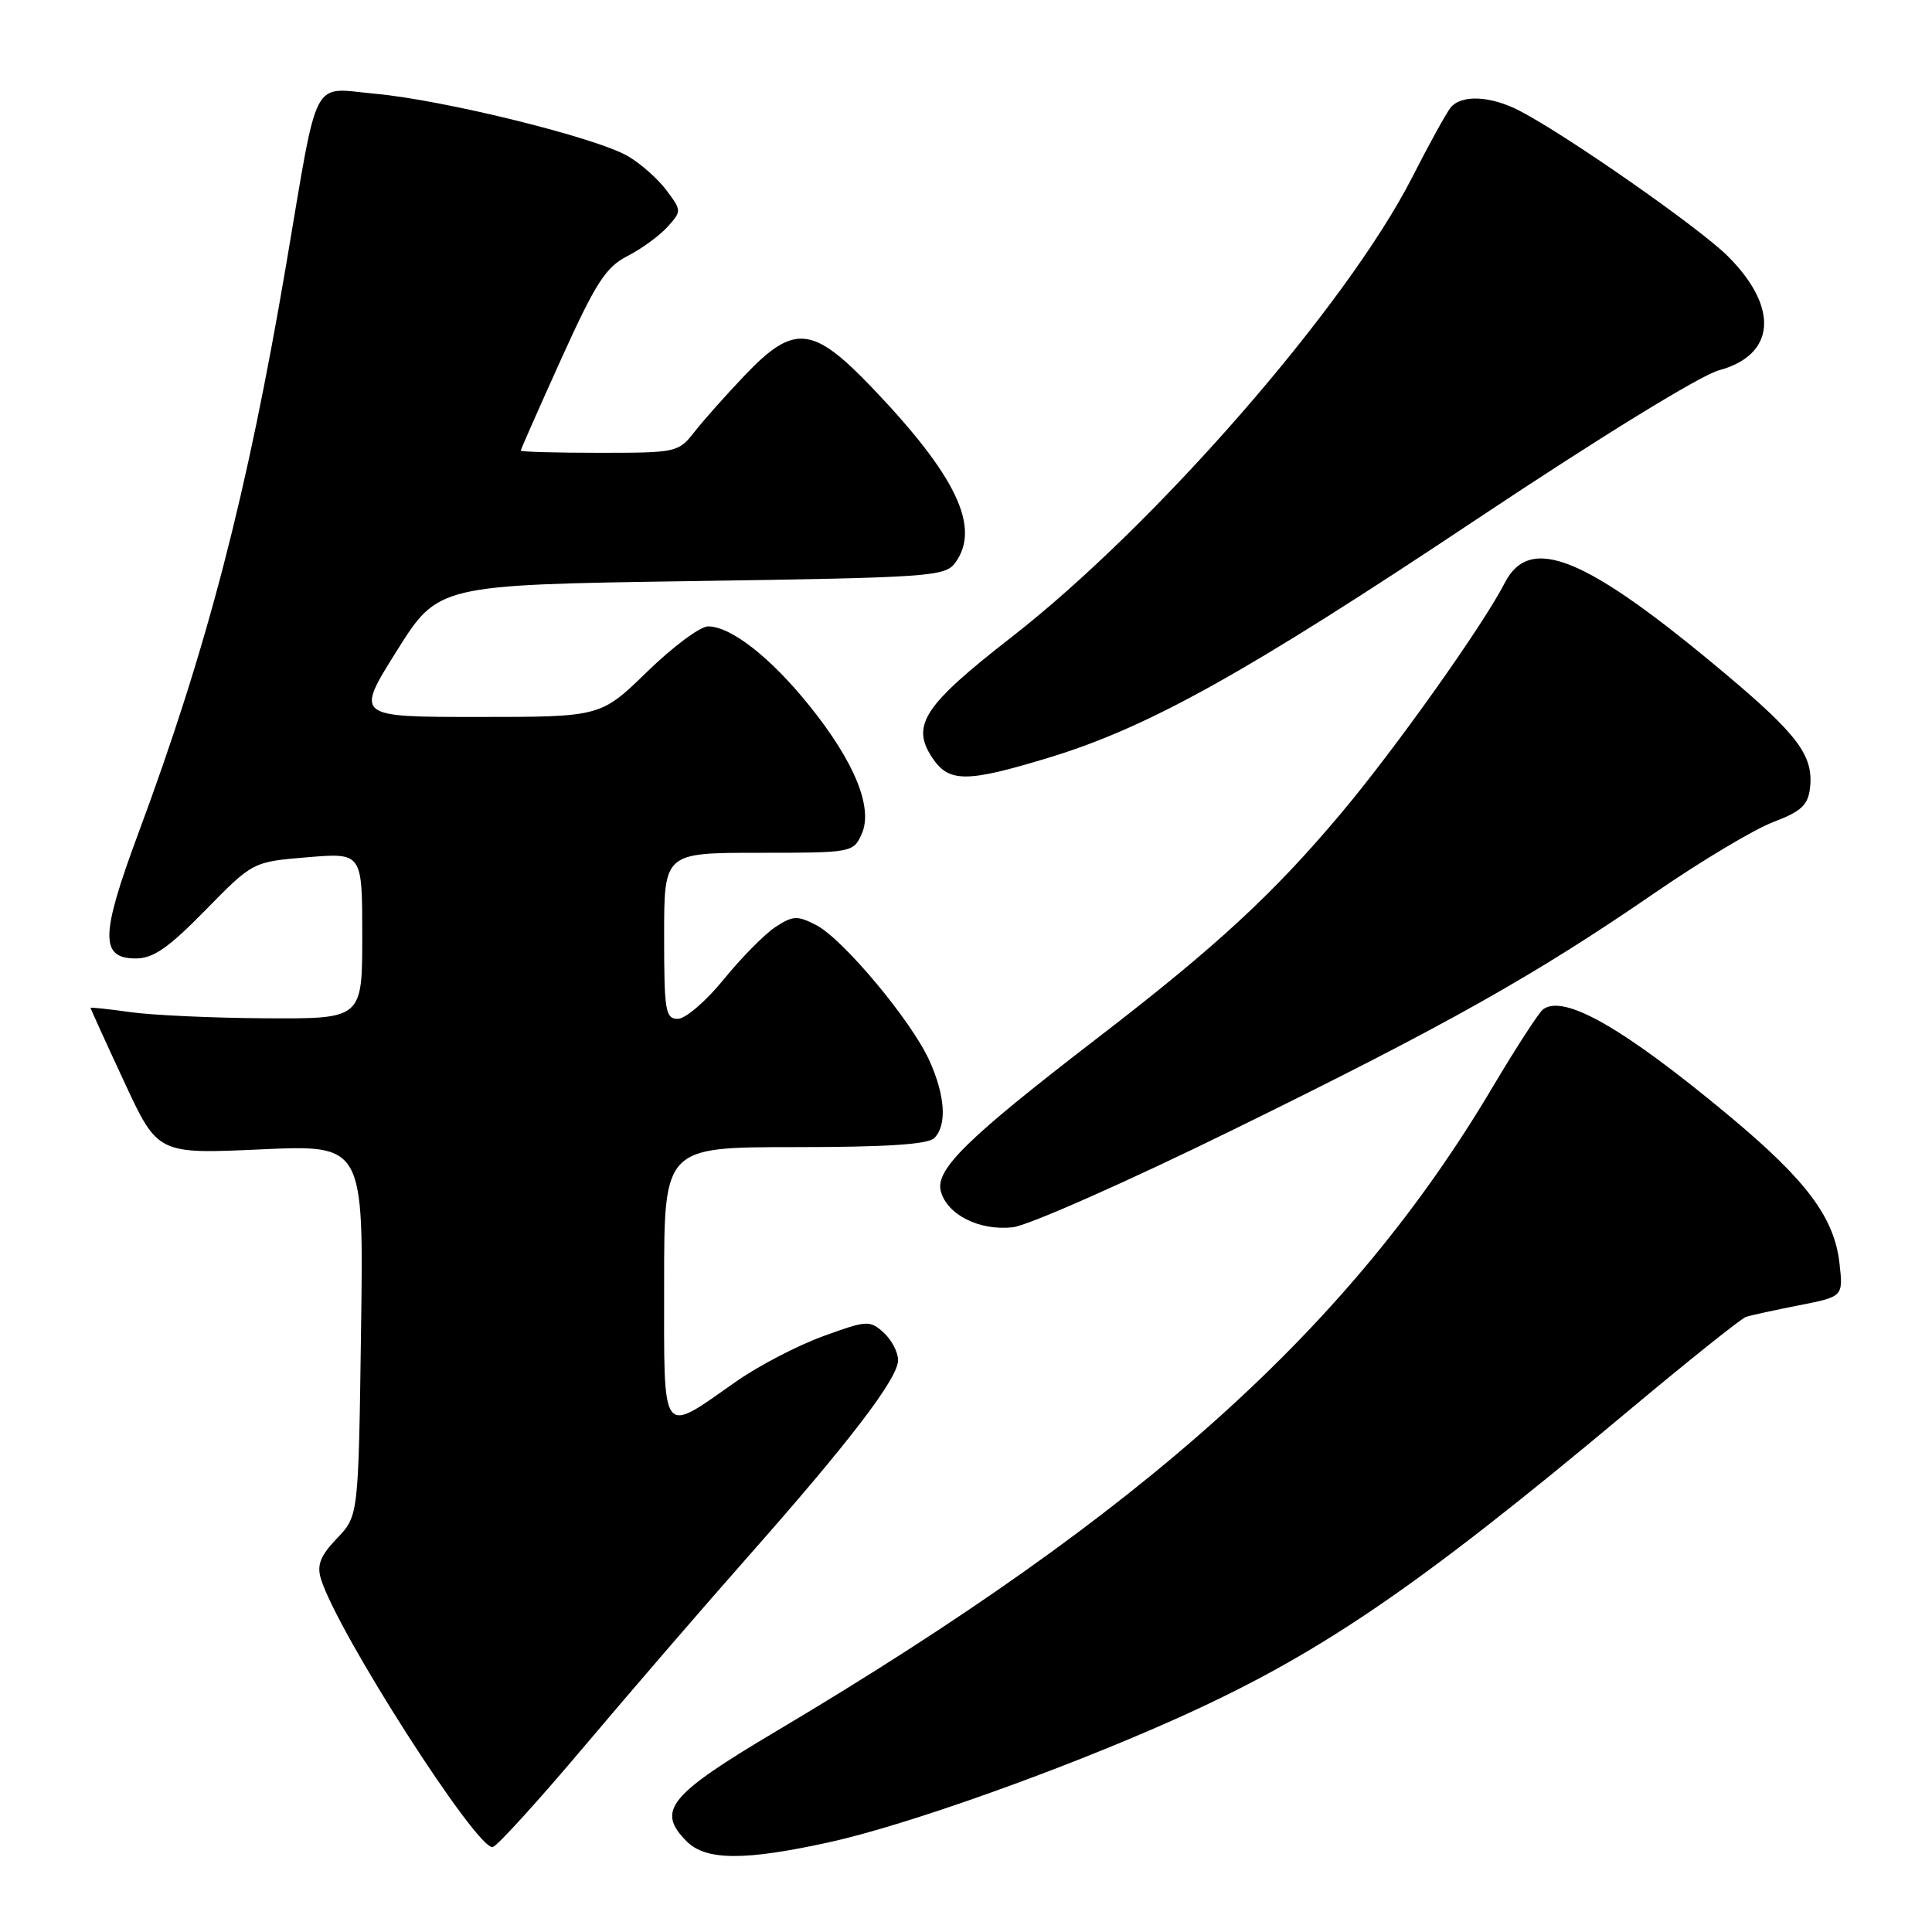 <?xml version="1.0" encoding="UTF-8" standalone="no"?>
<!DOCTYPE svg PUBLIC "-//W3C//DTD SVG 1.1//EN" "http://www.w3.org/Graphics/SVG/1.1/DTD/svg11.dtd" >
<svg xmlns="http://www.w3.org/2000/svg" xmlns:xlink="http://www.w3.org/1999/xlink" version="1.1" viewBox="0 0 256 256">
 <g >
 <path fill="currentColor"
d=" M 110.00 244.08 C 120.10 241.84 140.27 234.68 155.33 227.97 C 174.42 219.48 187.39 210.68 215.36 187.29 C 223.53 180.45 230.73 174.69 231.36 174.49 C 231.99 174.28 235.14 173.60 238.37 172.96 C 244.24 171.81 244.24 171.81 243.74 167.38 C 243.06 161.33 239.37 156.40 229.19 147.91 C 215.18 136.24 207.24 131.69 204.47 133.74 C 203.91 134.16 200.91 138.78 197.81 144.00 C 178.91 175.87 151.66 200.38 102.91 229.36 C 88.58 237.87 86.92 239.92 91.00 244.00 C 93.55 246.55 98.71 246.57 110.00 244.08 Z  M 77.50 231.31 C 83.55 224.14 93.23 212.92 99.01 206.38 C 112.54 191.09 119.00 182.64 119.00 180.23 C 119.00 179.17 118.14 177.53 117.08 176.57 C 115.25 174.92 114.87 174.94 109.03 177.07 C 105.65 178.30 100.49 180.99 97.54 183.06 C 87.46 190.12 88.00 190.85 88.00 170.07 C 88.00 152.00 88.00 152.00 105.30 152.00 C 117.42 152.00 122.96 151.64 123.80 150.80 C 125.51 149.09 125.25 145.15 123.13 140.49 C 120.74 135.23 111.70 124.41 108.15 122.58 C 105.65 121.29 105.07 121.32 102.75 122.83 C 101.33 123.77 98.24 126.89 95.90 129.77 C 93.56 132.65 90.83 135.00 89.82 135.00 C 88.17 135.00 88.00 133.98 88.00 124.00 C 88.00 113.00 88.00 113.00 100.52 113.00 C 112.87 113.00 113.06 112.97 114.17 110.53 C 115.74 107.07 113.25 100.95 107.21 93.46 C 102.08 87.09 96.84 83.00 93.82 83.00 C 92.78 83.00 89.15 85.70 85.76 89.00 C 79.59 95.00 79.59 95.00 63.33 95.00 C 47.08 95.00 47.08 95.00 52.57 86.25 C 58.06 77.50 58.06 77.50 91.61 77.00 C 123.36 76.53 125.24 76.40 126.58 74.56 C 129.99 69.90 126.72 63.04 115.54 51.35 C 107.67 43.13 105.20 42.89 98.67 49.75 C 96.18 52.36 93.18 55.74 92.00 57.25 C 89.90 59.94 89.62 60.00 79.43 60.00 C 73.69 60.00 69.00 59.87 69.00 59.71 C 69.00 59.56 71.42 54.08 74.37 47.55 C 78.94 37.46 80.26 35.41 83.12 33.94 C 84.98 32.99 87.37 31.25 88.43 30.08 C 90.33 27.98 90.33 27.92 88.32 25.23 C 87.21 23.73 84.91 21.69 83.22 20.70 C 79.00 18.23 58.82 13.25 49.69 12.42 C 41.14 11.65 42.26 9.50 37.93 35.00 C 32.73 65.58 27.46 85.84 18.32 110.45 C 13.30 123.97 13.24 127.00 18.00 127.00 C 20.31 127.00 22.31 125.61 27.23 120.59 C 33.50 114.19 33.50 114.19 40.75 113.59 C 48.00 112.99 48.00 112.99 48.00 123.99 C 48.00 135.00 48.00 135.00 35.25 134.93 C 28.24 134.89 20.14 134.52 17.25 134.11 C 14.36 133.70 12.00 133.45 12.00 133.55 C 12.00 133.66 14.00 138.06 16.45 143.33 C 20.90 152.92 20.90 152.92 34.54 152.30 C 48.19 151.68 48.19 151.68 47.84 176.28 C 47.50 200.87 47.50 200.87 44.65 203.84 C 42.47 206.12 41.97 207.36 42.51 209.16 C 44.59 216.13 63.34 245.38 65.31 244.74 C 65.97 244.52 71.45 238.48 77.50 231.31 Z  M 163.37 149.71 C 191.74 135.79 203.33 129.28 219.46 118.18 C 225.49 114.04 232.47 109.87 234.96 108.93 C 238.65 107.53 239.56 106.70 239.83 104.45 C 240.34 100.17 238.29 97.40 228.52 89.20 C 210.07 73.72 202.74 70.71 199.38 77.25 C 196.52 82.84 184.94 99.14 177.77 107.68 C 168.75 118.43 161.17 125.43 145.54 137.45 C 128.14 150.83 123.92 154.96 124.66 157.83 C 125.49 160.96 129.76 163.11 134.20 162.62 C 136.24 162.39 149.37 156.58 163.37 149.71 Z  M 138.95 100.40 C 152.16 96.39 165.08 89.19 195.55 68.88 C 212.06 57.88 225.33 49.72 227.79 49.06 C 235.27 47.04 235.77 40.77 228.97 33.97 C 225.19 30.19 207.54 17.87 201.30 14.65 C 197.49 12.69 193.64 12.52 192.22 14.25 C 191.66 14.94 189.36 19.10 187.12 23.50 C 178.42 40.54 153.13 69.56 134.00 84.45 C 122.45 93.44 120.70 96.08 123.48 100.33 C 125.70 103.72 128.00 103.73 138.95 100.40 Z "/>
</g>
</svg>